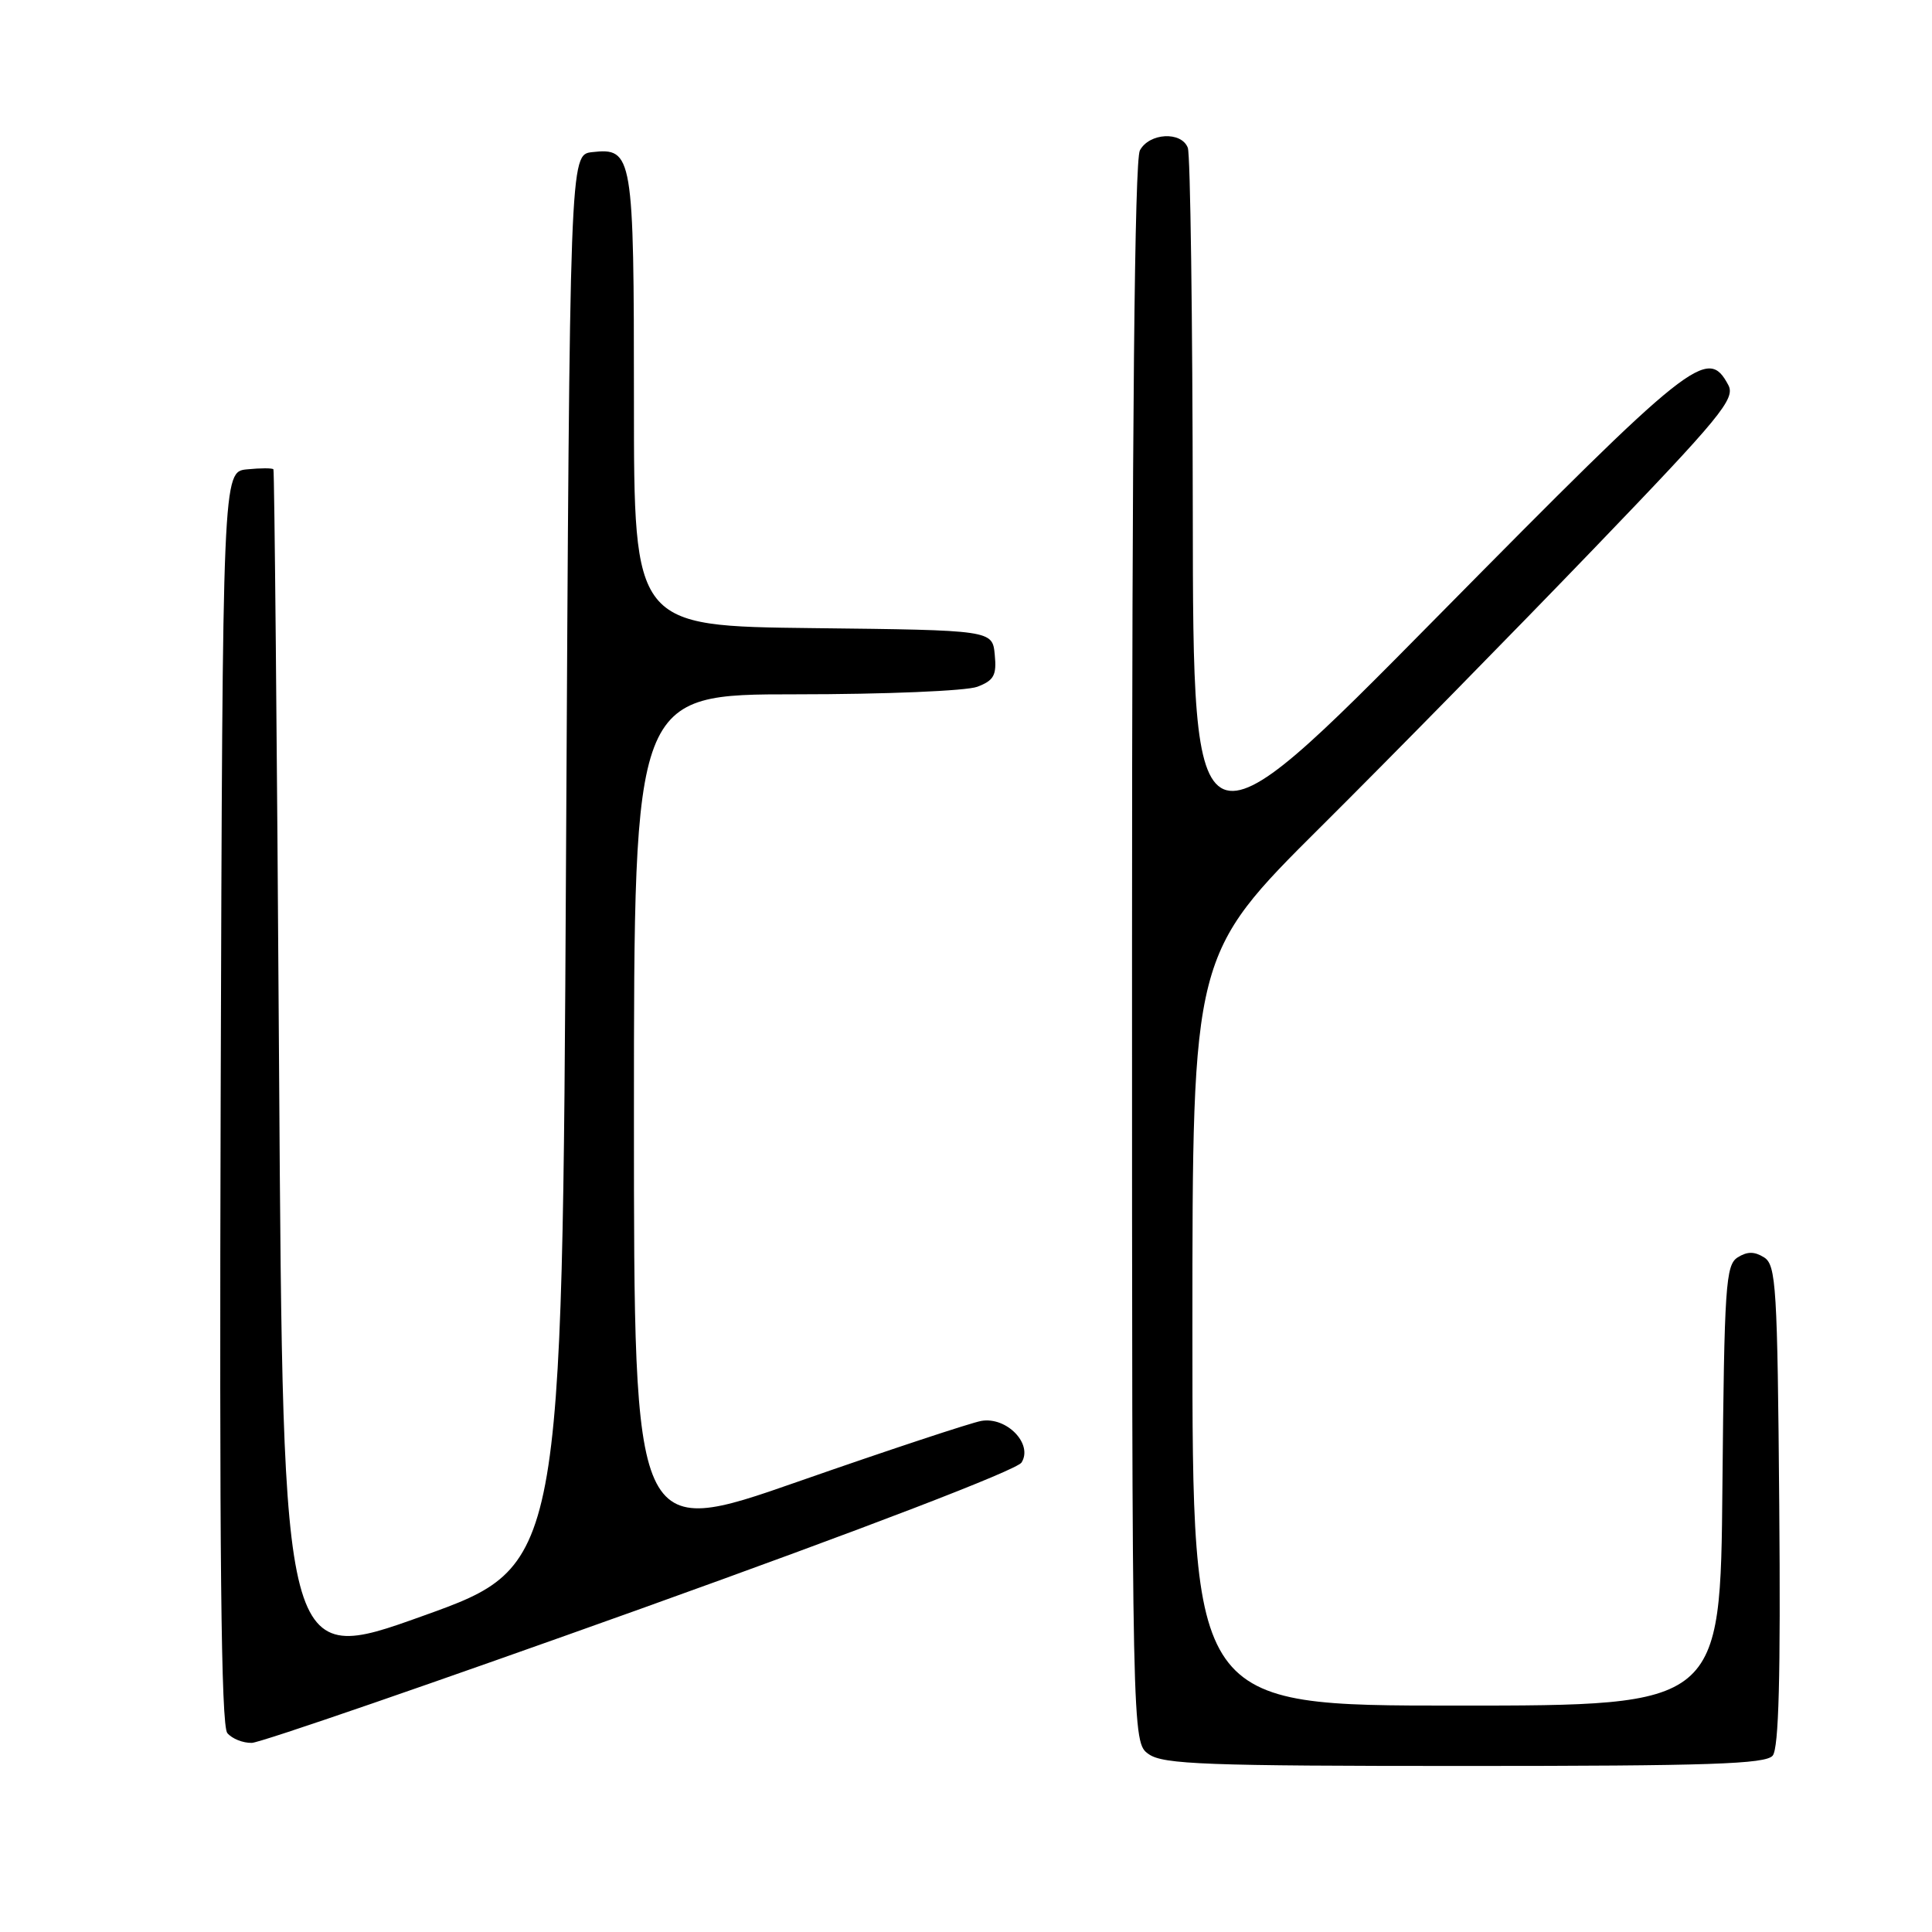 <?xml version="1.0" encoding="UTF-8" standalone="no"?>
<!DOCTYPE svg PUBLIC "-//W3C//DTD SVG 1.1//EN" "http://www.w3.org/Graphics/SVG/1.1/DTD/svg11.dtd" >
<svg xmlns="http://www.w3.org/2000/svg" xmlns:xlink="http://www.w3.org/1999/xlink" version="1.1" viewBox="0 0 256 256">
 <g >
 <path fill="currentColor"
d=" M 234.89 232.63 C 235.70 231.66 235.95 222.10 235.76 199.49 C 235.52 170.49 235.35 167.62 233.75 166.61 C 232.47 165.81 231.53 165.81 230.25 166.61 C 228.66 167.62 228.48 170.36 228.23 196.86 C 227.97 226.00 227.97 226.00 192.98 226.00 C 158.00 226.00 158.00 226.00 158.00 176.24 C 158.00 126.48 158.00 126.48 175.08 109.49 C 184.47 100.15 200.69 83.62 211.13 72.77 C 228.03 55.20 229.98 52.83 229.01 51.02 C 226.26 45.87 224.29 47.44 190.42 81.75 C 158.10 114.50 158.10 114.50 158.05 67.83 C 158.02 42.16 157.73 20.45 157.39 19.58 C 156.54 17.37 152.28 17.60 151.04 19.93 C 150.34 21.23 150.00 56.25 150.00 126.38 C 150.00 230.89 150.00 230.89 152.22 232.44 C 154.14 233.79 159.83 234.00 194.10 234.00 C 226.45 234.00 233.96 233.75 234.89 232.63 Z  M 84.91 213.17 C 114.71 202.48 134.73 194.79 135.36 193.79 C 136.91 191.33 133.38 187.69 130.02 188.28 C 128.64 188.53 117.71 192.14 105.75 196.32 C 84.00 203.92 84.00 203.92 84.00 147.96 C 84.00 92.00 84.00 92.00 105.43 92.00 C 117.30 92.00 128.04 91.55 129.50 91.00 C 131.70 90.16 132.08 89.48 131.81 86.75 C 131.50 83.50 131.50 83.50 107.75 83.23 C 84.00 82.96 84.00 82.96 84.00 53.17 C 84.00 20.46 83.85 19.55 78.45 20.16 C 75.50 20.50 75.50 20.50 75.00 114.00 C 74.50 207.50 74.50 207.50 56.00 214.13 C 37.50 220.77 37.50 220.77 36.98 141.64 C 36.70 98.11 36.36 62.36 36.23 62.19 C 36.11 62.01 34.54 62.01 32.75 62.19 C 29.50 62.50 29.50 62.50 29.24 145.39 C 29.06 205.80 29.29 228.65 30.12 229.64 C 30.74 230.39 32.20 230.97 33.37 230.94 C 34.54 230.91 57.73 222.91 84.91 213.17 Z "/>
</g>
</svg>